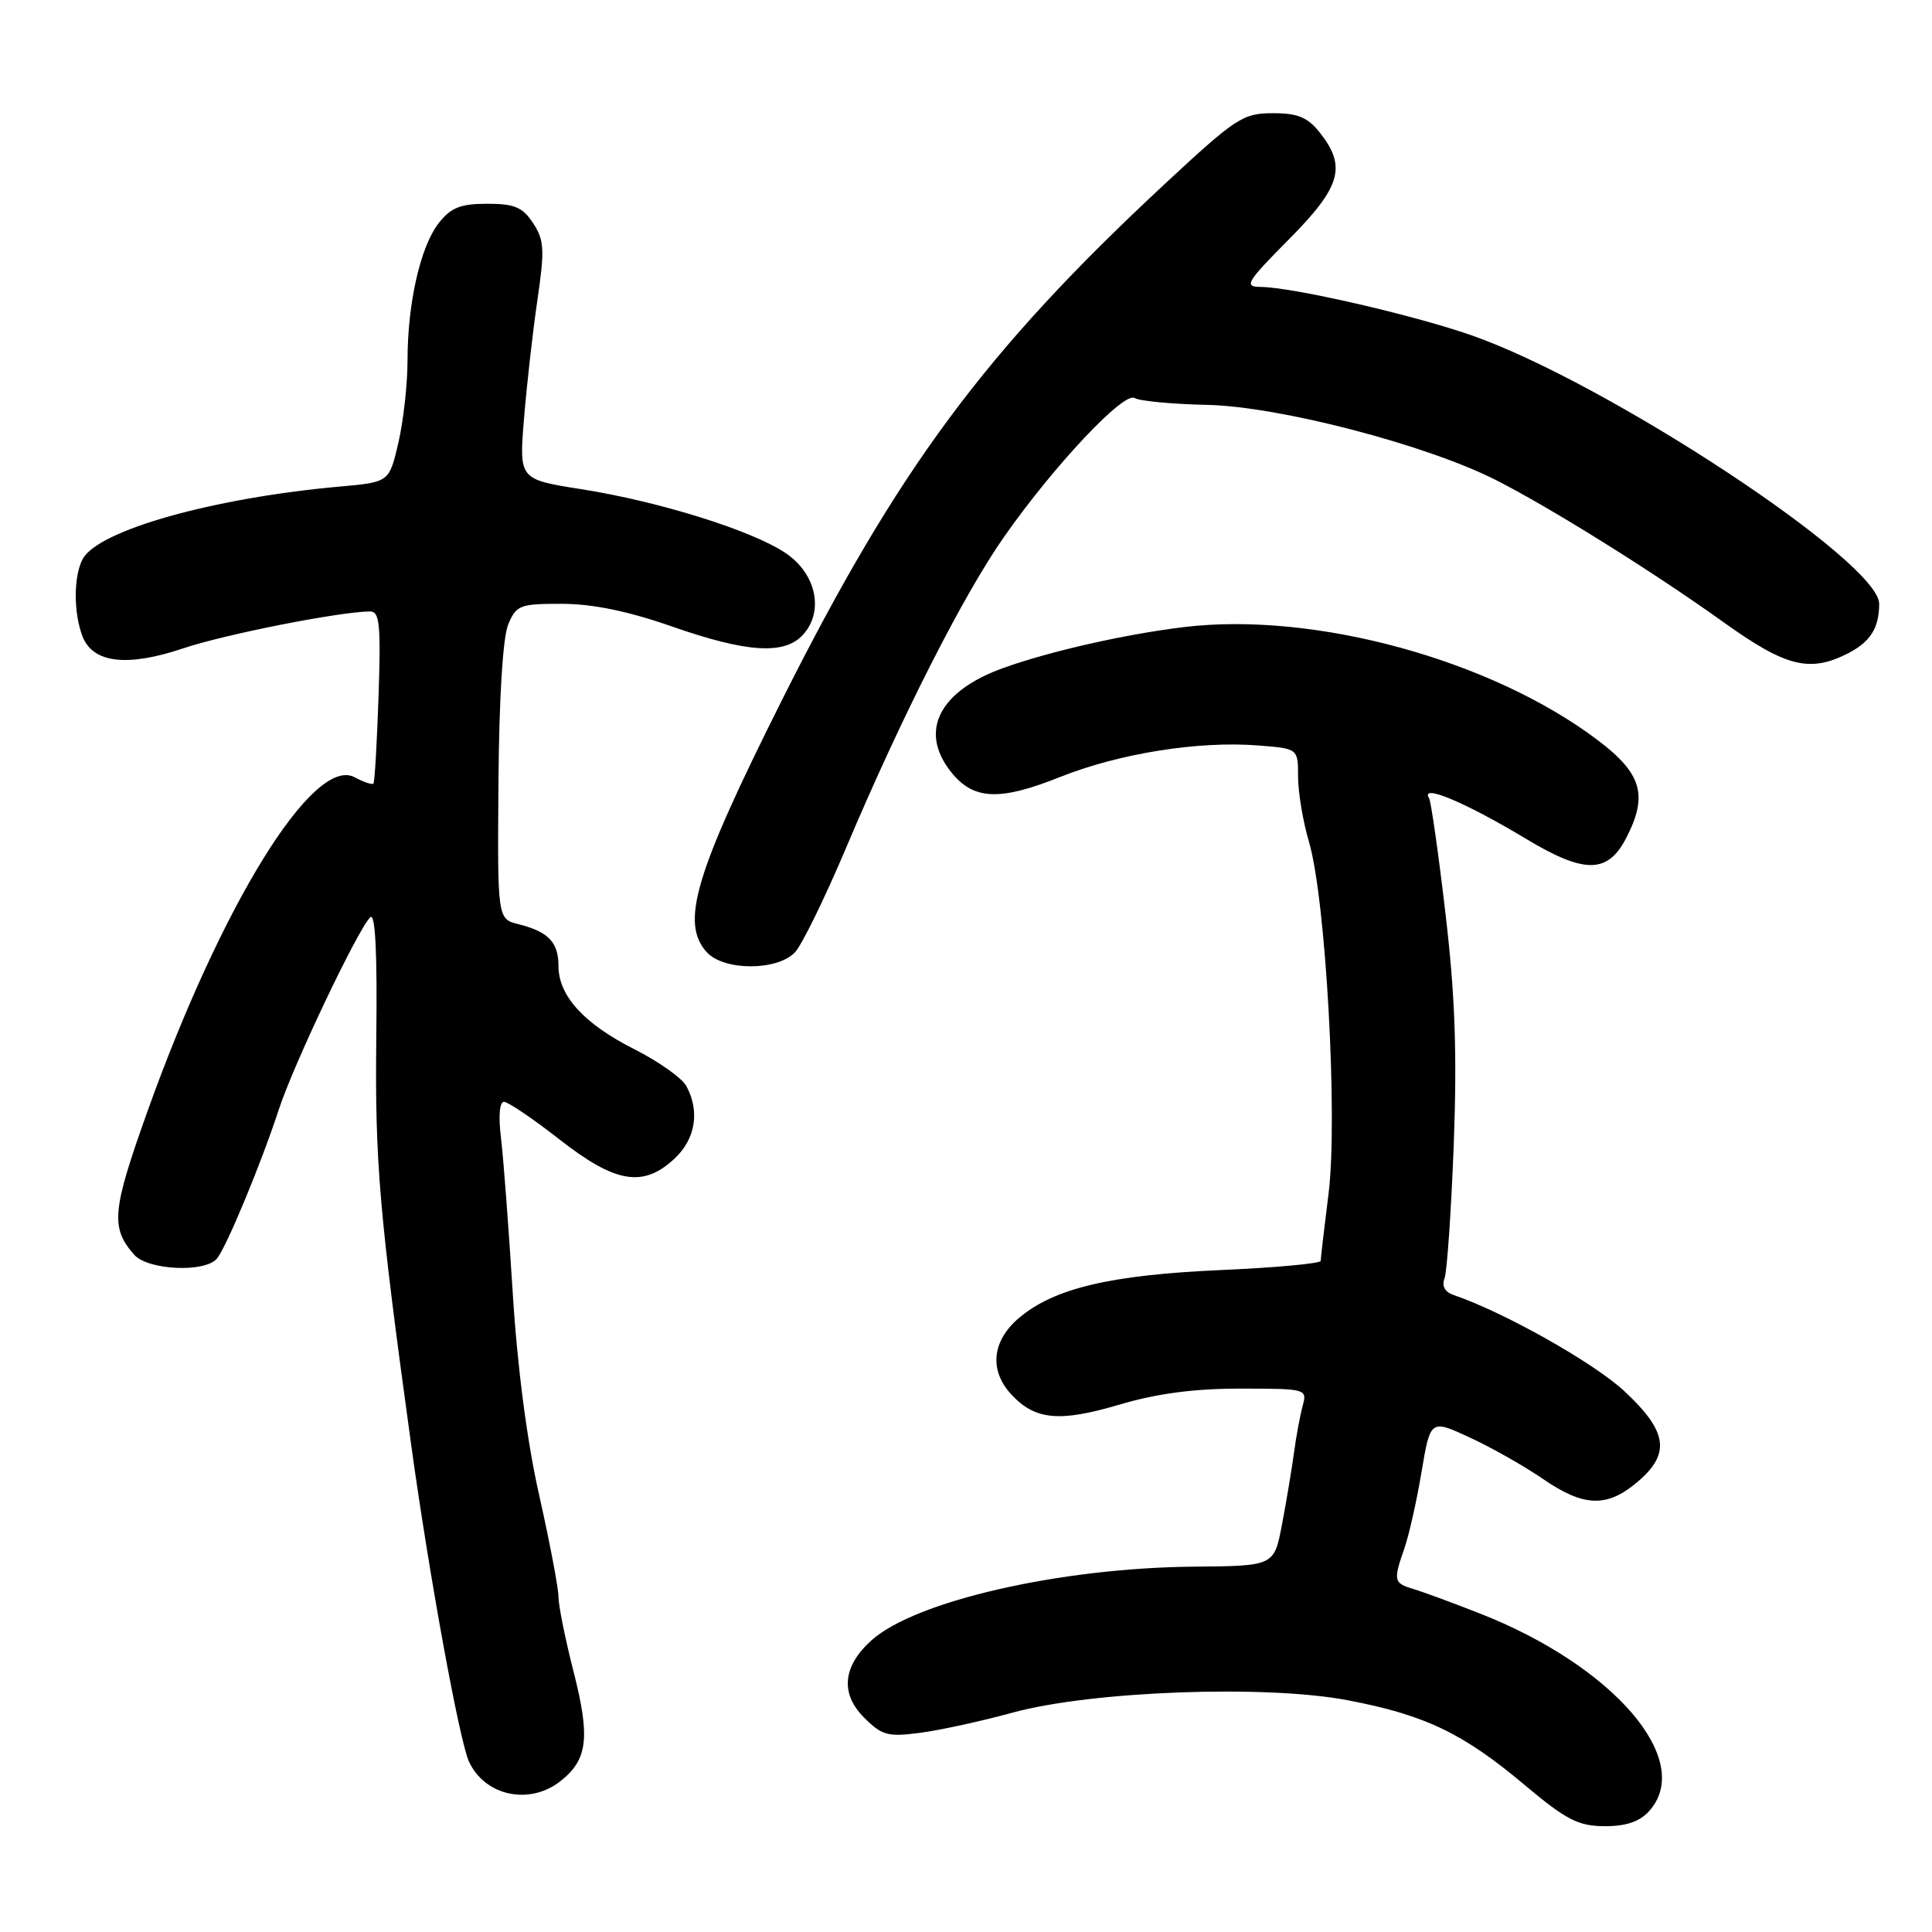 <?xml version="1.0" encoding="UTF-8" standalone="no"?>
<!DOCTYPE svg PUBLIC "-//W3C//DTD SVG 1.1//EN" "http://www.w3.org/Graphics/SVG/1.1/DTD/svg11.dtd" >
<svg xmlns="http://www.w3.org/2000/svg" xmlns:xlink="http://www.w3.org/1999/xlink" version="1.1" viewBox="0 0 256 256">
 <g >
 <path fill="currentColor"
d=" M 218.51 239.99 C 224.59 233.27 213.83 220.73 196.00 213.76 C 192.43 212.36 188.49 210.91 187.25 210.54 C 184.67 209.77 184.60 209.44 186.09 205.16 C 186.69 203.44 187.72 198.89 188.36 195.04 C 189.54 188.06 189.54 188.06 194.78 190.49 C 197.66 191.82 202.01 194.29 204.44 195.96 C 209.85 199.68 212.91 199.79 216.92 196.41 C 221.40 192.64 221.00 189.71 215.25 184.35 C 211.24 180.60 199.31 173.88 192.65 171.61 C 191.45 171.21 191.01 170.41 191.41 169.38 C 191.74 168.50 192.29 160.52 192.63 151.64 C 193.08 139.55 192.81 131.87 191.53 121.02 C 190.60 113.06 189.62 106.20 189.36 105.77 C 188.13 103.78 194.15 106.30 202.24 111.17 C 209.97 115.81 213.03 115.78 215.48 111.04 C 218.41 105.38 217.56 102.49 211.69 98.06 C 197.58 87.41 174.17 81.01 156.90 83.09 C 149.13 84.03 139.29 86.25 133.03 88.48 C 124.46 91.53 121.73 96.85 125.98 102.24 C 128.94 106.01 132.39 106.18 140.43 102.97 C 148.33 99.82 158.84 98.15 166.75 98.78 C 172.00 99.19 172.00 99.19 172.00 102.92 C 172.00 104.96 172.65 108.86 173.45 111.57 C 175.68 119.12 177.29 148.19 176.04 158.16 C 175.47 162.72 175.00 166.73 175.00 167.07 C 175.00 167.42 169.04 167.97 161.75 168.29 C 147.11 168.94 139.70 170.70 135.05 174.61 C 131.43 177.66 131.03 181.59 134.03 184.80 C 137.16 188.17 140.41 188.47 148.32 186.12 C 153.29 184.65 158.23 183.99 164.37 184.00 C 173.08 184.00 173.22 184.04 172.62 186.25 C 172.28 187.49 171.75 190.30 171.46 192.50 C 171.16 194.70 170.45 198.97 169.87 202.00 C 168.83 207.50 168.83 207.50 158.17 207.59 C 140.47 207.75 121.31 212.13 115.49 217.34 C 111.67 220.76 111.31 224.40 114.48 227.57 C 116.87 229.97 117.64 230.17 121.97 229.60 C 124.62 229.25 130.10 228.05 134.15 226.94 C 144.59 224.07 167.67 223.21 178.57 225.29 C 188.78 227.23 193.85 229.65 202.00 236.50 C 207.53 241.14 209.11 241.96 212.60 241.98 C 215.45 241.99 217.24 241.39 218.51 239.99 Z  M 74.25 236.02 C 77.89 233.16 78.23 230.24 75.99 221.46 C 74.90 217.18 74.00 212.74 74.00 211.58 C 74.00 210.43 72.85 204.39 71.45 198.15 C 69.83 190.99 68.54 181.06 67.93 171.16 C 67.39 162.55 66.70 153.36 66.38 150.75 C 66.03 147.91 66.19 146.00 66.78 146.00 C 67.32 146.00 70.63 148.24 74.13 150.98 C 81.55 156.78 85.20 157.40 89.35 153.55 C 92.15 150.96 92.76 147.29 90.96 143.93 C 90.39 142.86 87.29 140.66 84.06 139.03 C 77.37 135.65 74.00 131.95 74.00 127.99 C 74.00 124.85 72.67 123.46 68.70 122.46 C 65.91 121.76 65.91 121.76 66.05 103.63 C 66.13 92.51 66.63 84.44 67.34 82.75 C 68.41 80.18 68.88 80.00 74.49 80.01 C 78.55 80.02 83.25 80.99 89.00 83.00 C 98.99 86.49 103.96 86.81 106.42 84.09 C 109.22 80.99 108.15 76.00 104.09 73.28 C 99.63 70.28 87.36 66.45 77.03 64.82 C 68.78 63.52 68.78 63.52 69.43 55.51 C 69.79 51.11 70.58 44.04 71.20 39.82 C 72.19 33.08 72.12 31.83 70.64 29.57 C 69.25 27.45 68.18 27.00 64.55 27.00 C 61.02 27.00 59.75 27.51 58.15 29.54 C 55.71 32.64 54.00 40.16 54.00 47.77 C 54.00 50.89 53.45 55.79 52.79 58.66 C 51.57 63.89 51.57 63.89 45.04 64.47 C 28.20 65.98 13.00 70.27 10.96 74.07 C 9.74 76.35 9.73 81.15 10.92 84.29 C 12.28 87.87 16.83 88.41 24.28 85.91 C 29.73 84.07 44.94 81.06 49.02 81.02 C 50.30 81.00 50.48 82.69 50.16 92.25 C 49.95 98.44 49.65 103.65 49.48 103.83 C 49.31 104.01 48.19 103.64 46.99 102.99 C 41.56 100.09 29.37 119.78 19.51 147.34 C 14.84 160.42 14.63 162.67 17.77 166.25 C 19.59 168.32 27.22 168.67 28.76 166.75 C 30.06 165.13 34.65 154.05 36.95 147.00 C 38.86 141.13 47.37 123.23 49.05 121.55 C 49.73 120.87 50.00 126.10 49.86 137.52 C 49.67 154.02 50.25 160.71 54.49 191.50 C 56.87 208.74 60.86 230.59 62.13 233.39 C 64.22 237.97 70.14 239.25 74.25 236.02 Z  M 105.38 126.14 C 106.30 125.11 109.30 118.98 112.04 112.51 C 119.45 94.97 127.69 78.75 133.09 71.07 C 139.71 61.63 148.94 51.84 150.35 52.74 C 150.98 53.14 155.32 53.55 160.00 53.65 C 169.57 53.87 188.95 58.92 198.18 63.59 C 205.45 67.27 219.22 75.88 228.41 82.47 C 236.67 88.39 239.83 89.17 244.93 86.54 C 247.85 85.03 249.00 83.18 249.00 80.00 C 249.00 74.45 212.91 50.69 194.96 44.42 C 187.23 41.72 171.19 38.04 167.03 38.02 C 164.79 38.00 165.15 37.40 170.78 31.72 C 177.66 24.78 178.45 22.11 174.93 17.63 C 173.27 15.53 172.00 15.00 168.64 15.00 C 164.70 15.00 163.76 15.62 154.40 24.32 C 130.52 46.53 118.98 62.10 103.51 92.97 C 92.05 115.85 90.14 122.29 93.65 126.17 C 95.93 128.68 103.09 128.66 105.38 126.14 Z "/>
</g>
</svg>
